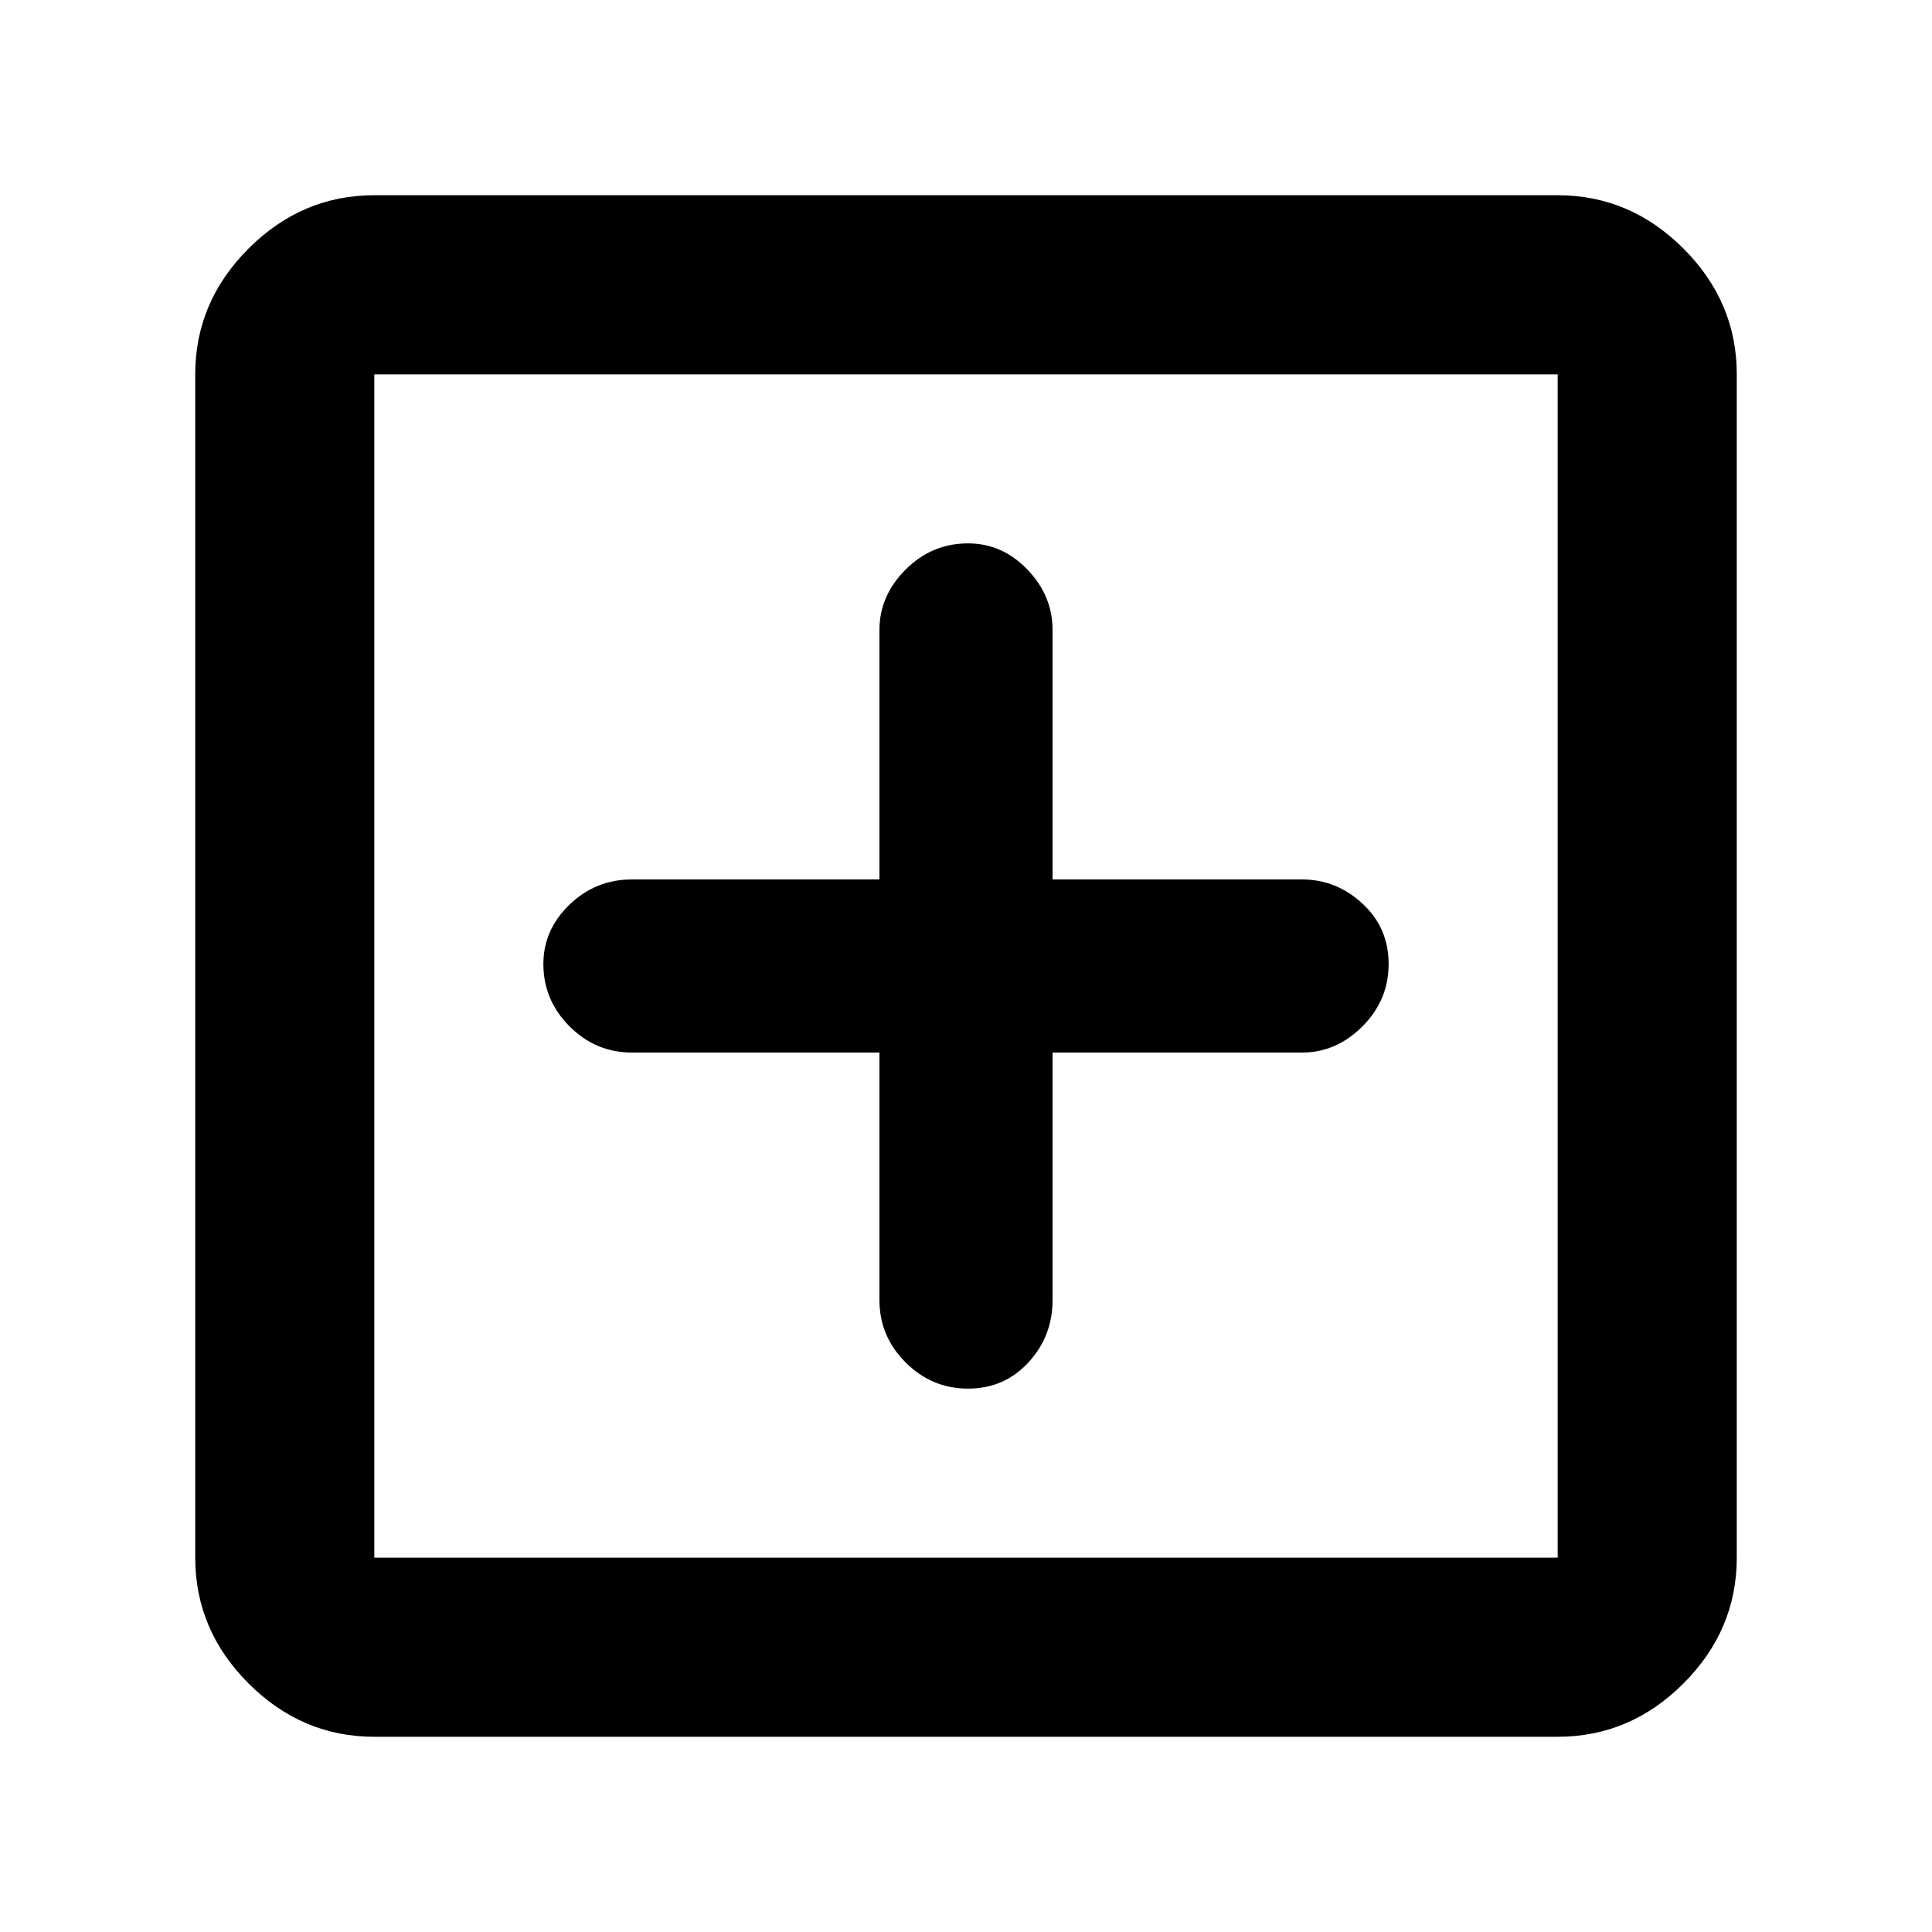 <svg xmlns="http://www.w3.org/2000/svg" height="40" width="40"><path d="M20.042 28.75Q20.792 28.75 21.292 28.208Q21.792 27.667 21.792 26.917V21.792H26.958Q27.667 21.792 28.208 21.25Q28.75 20.708 28.75 19.958Q28.75 19.208 28.208 18.708Q27.667 18.208 26.958 18.208H21.792V13.042Q21.792 12.333 21.271 11.792Q20.75 11.25 20.042 11.25Q19.292 11.25 18.75 11.792Q18.208 12.333 18.208 13.042V18.208H13.083Q12.333 18.208 11.792 18.729Q11.25 19.25 11.25 19.958Q11.25 20.708 11.792 21.25Q12.333 21.792 13.083 21.792H18.208V26.917Q18.208 27.667 18.75 28.208Q19.292 28.75 20.042 28.75ZM7.75 35.958Q6.25 35.958 5.146 34.854Q4.042 33.75 4.042 32.25V7.75Q4.042 6.25 5.146 5.146Q6.25 4.042 7.75 4.042H32.25Q33.75 4.042 34.854 5.146Q35.958 6.25 35.958 7.75V32.25Q35.958 33.75 34.854 34.854Q33.75 35.958 32.25 35.958ZM7.75 32.25H32.25Q32.25 32.25 32.25 32.25Q32.25 32.25 32.25 32.25V7.75Q32.25 7.75 32.25 7.75Q32.25 7.75 32.25 7.75H7.75Q7.75 7.75 7.75 7.75Q7.75 7.75 7.75 7.75V32.25Q7.75 32.25 7.75 32.25Q7.75 32.25 7.75 32.25ZM7.75 32.25Q7.75 32.25 7.75 32.25Q7.75 32.25 7.75 32.25V7.75Q7.75 7.75 7.75 7.75Q7.75 7.75 7.75 7.75Q7.75 7.75 7.75 7.75Q7.75 7.75 7.75 7.75V32.25Q7.75 32.25 7.75 32.25Q7.75 32.25 7.75 32.25Z"/></svg>